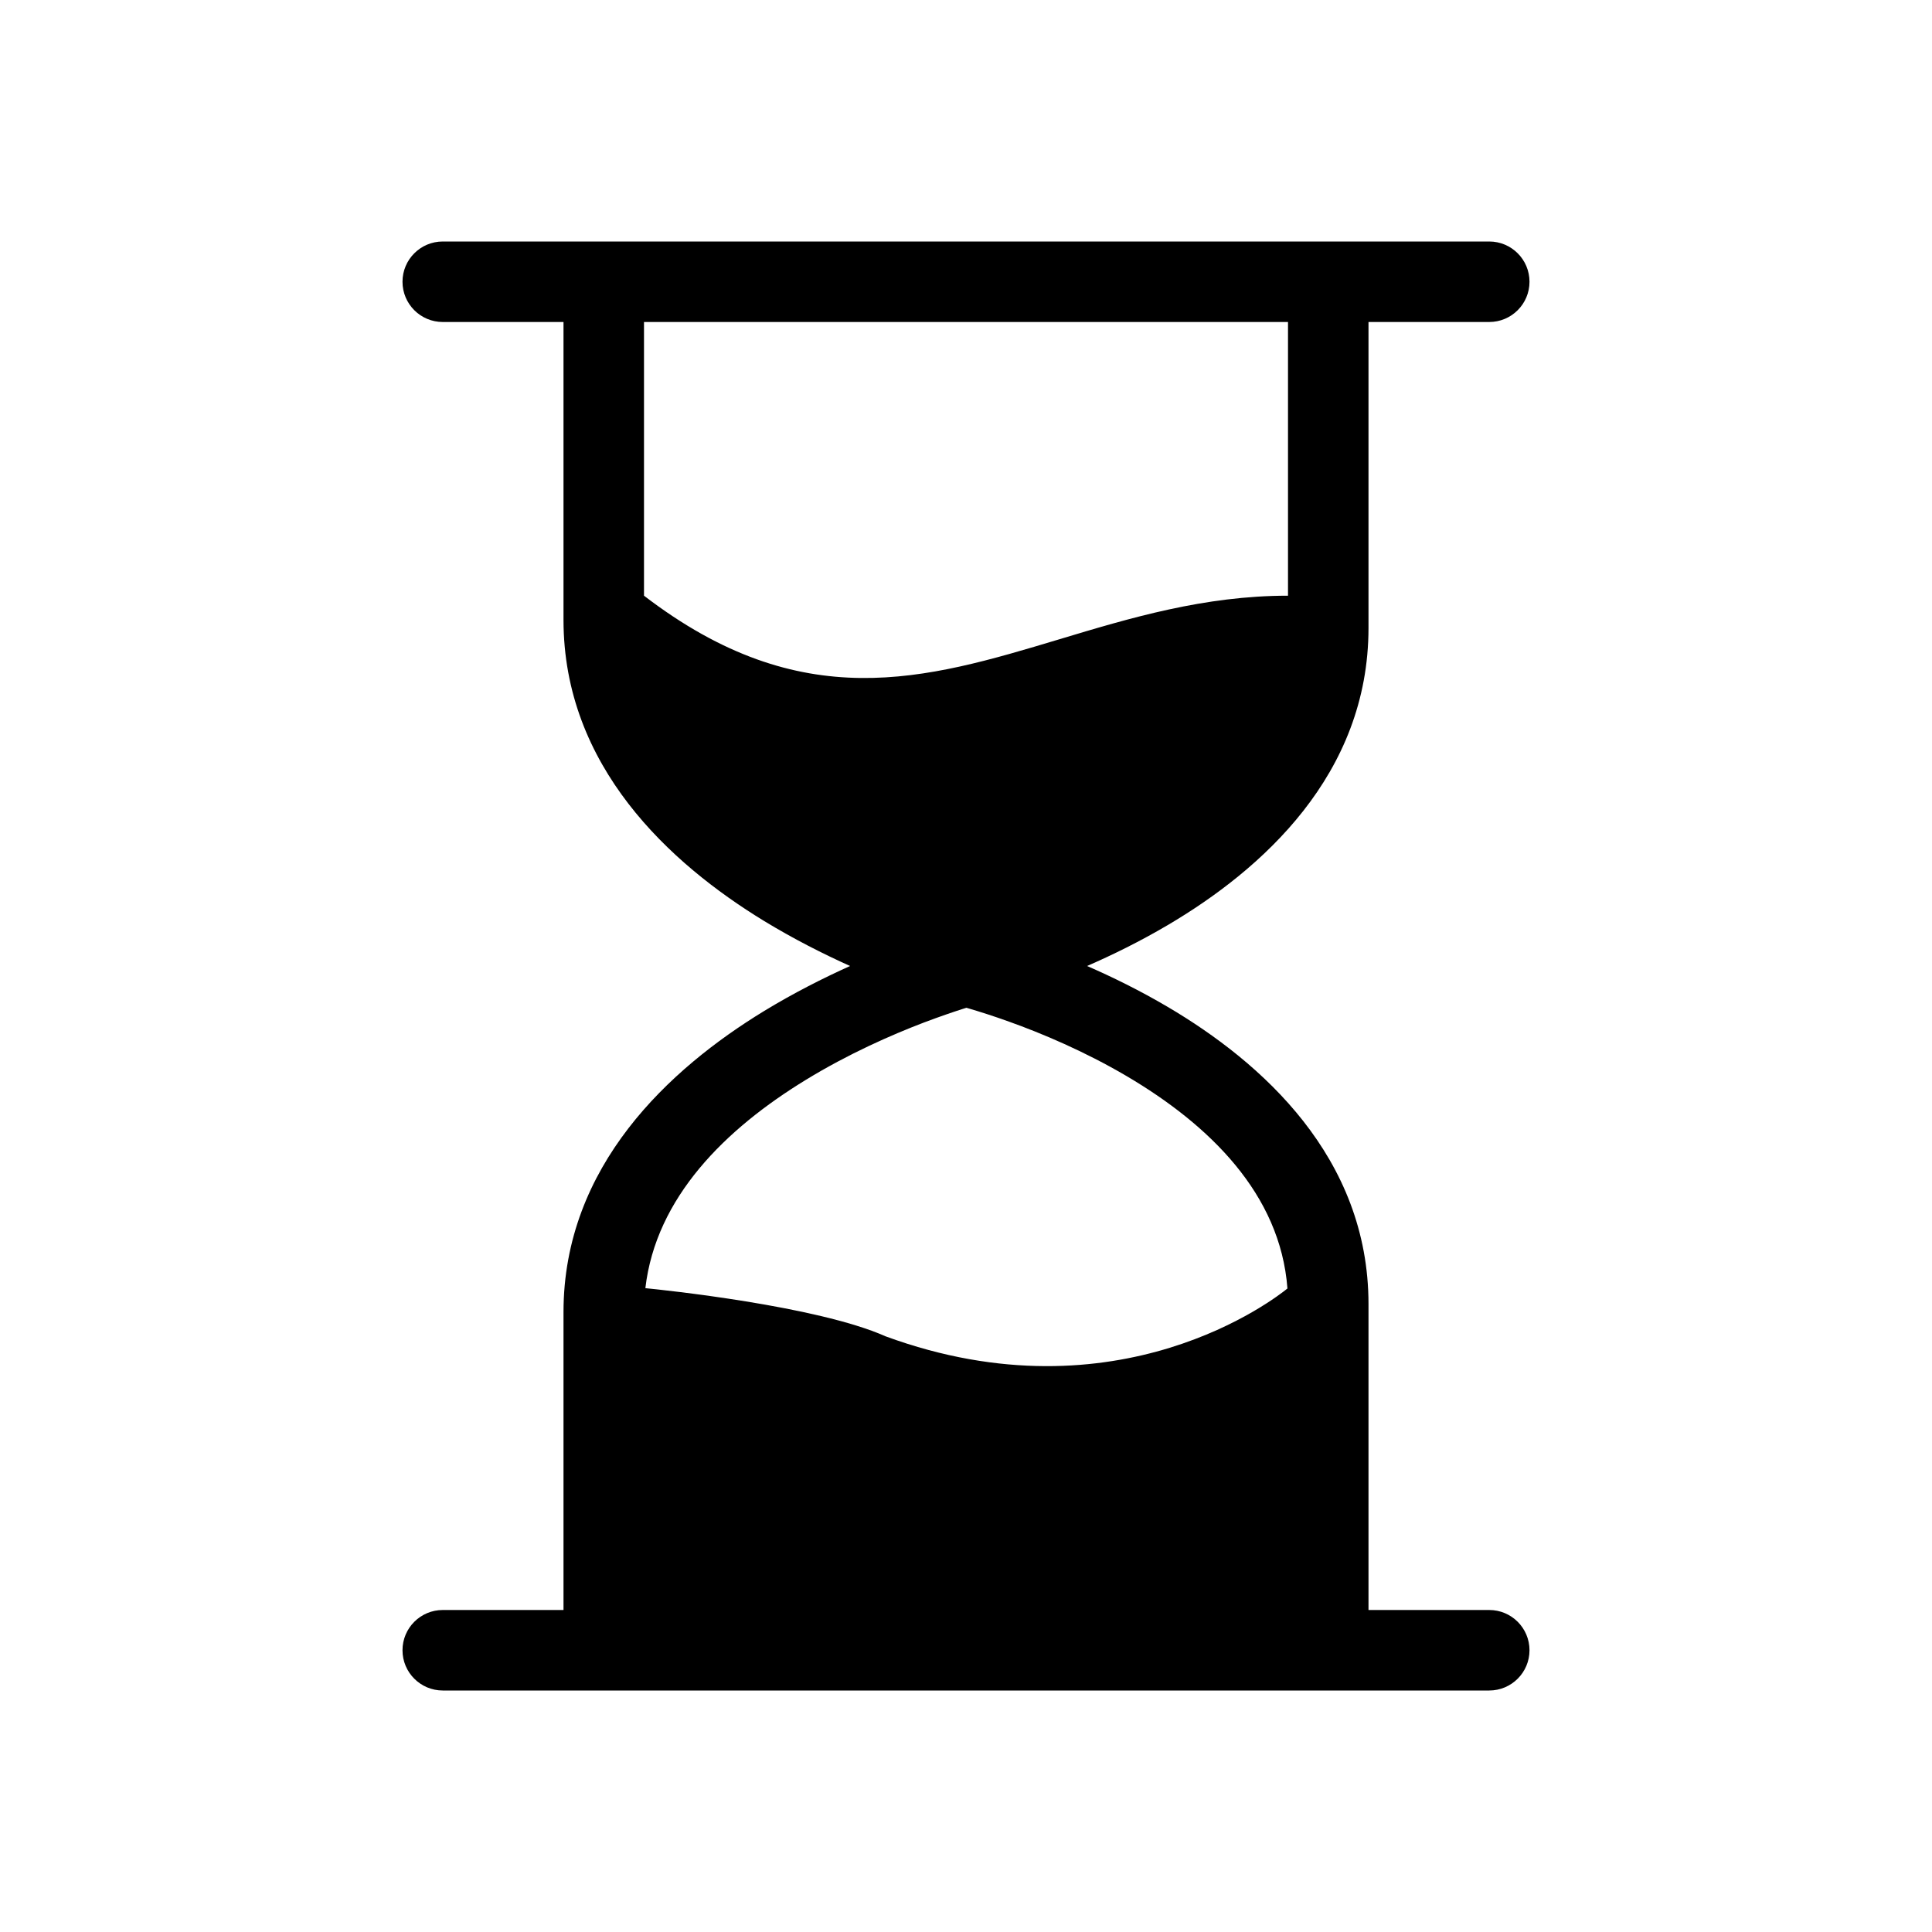 <svg width="1em" height="1em" viewBox="0 0 24 24" fill="none" xmlns="http://www.w3.org/2000/svg">
<path fill-rule="evenodd" clip-rule="evenodd" d="M7 4H5.5C5.224 4 5 3.776 5 3.5C5 3.224 5.224 3 5.5 3H18.5C18.776 3 19 3.224 19 3.5C19 3.776 18.776 4 18.5 4H17V7.8C17 9.624 15.674 10.804 14.504 11.493C14.159 11.696 13.817 11.864 13.504 12C13.817 12.136 14.159 12.304 14.504 12.507C15.674 13.196 17 14.376 17 16.2V20H18.5C18.776 20 19 20.224 19 20.5C19 20.776 18.776 21 18.5 21H5.5C5.224 21 5 20.776 5 20.5C5 20.224 5.224 20 5.5 20H7V16.3C7 14.48 8.322 13.274 9.489 12.561C9.86 12.335 10.229 12.149 10.56 12C10.229 11.851 9.86 11.665 9.489 11.439C8.322 10.726 7 9.52 7 7.7V4ZM16 4L8 4V7.4C9.96 8.903 11.493 8.442 13.157 7.942C14.04 7.676 14.96 7.4 16 7.4V4ZM11 16.6C10.148 16.221 8.219 16.022 8.017 16.002C8.148 14.872 9.014 14.023 10.011 13.414C10.539 13.091 11.072 12.857 11.475 12.703C11.676 12.627 11.842 12.571 11.957 12.534L12.005 12.519L12.053 12.533C12.167 12.567 12.334 12.619 12.534 12.691C12.937 12.835 13.469 13.058 13.996 13.368C15.021 13.972 15.905 14.83 15.993 16.006C15.86 16.115 13.896 17.662 11 16.6Z" fill="currentColor"></path>
</svg>